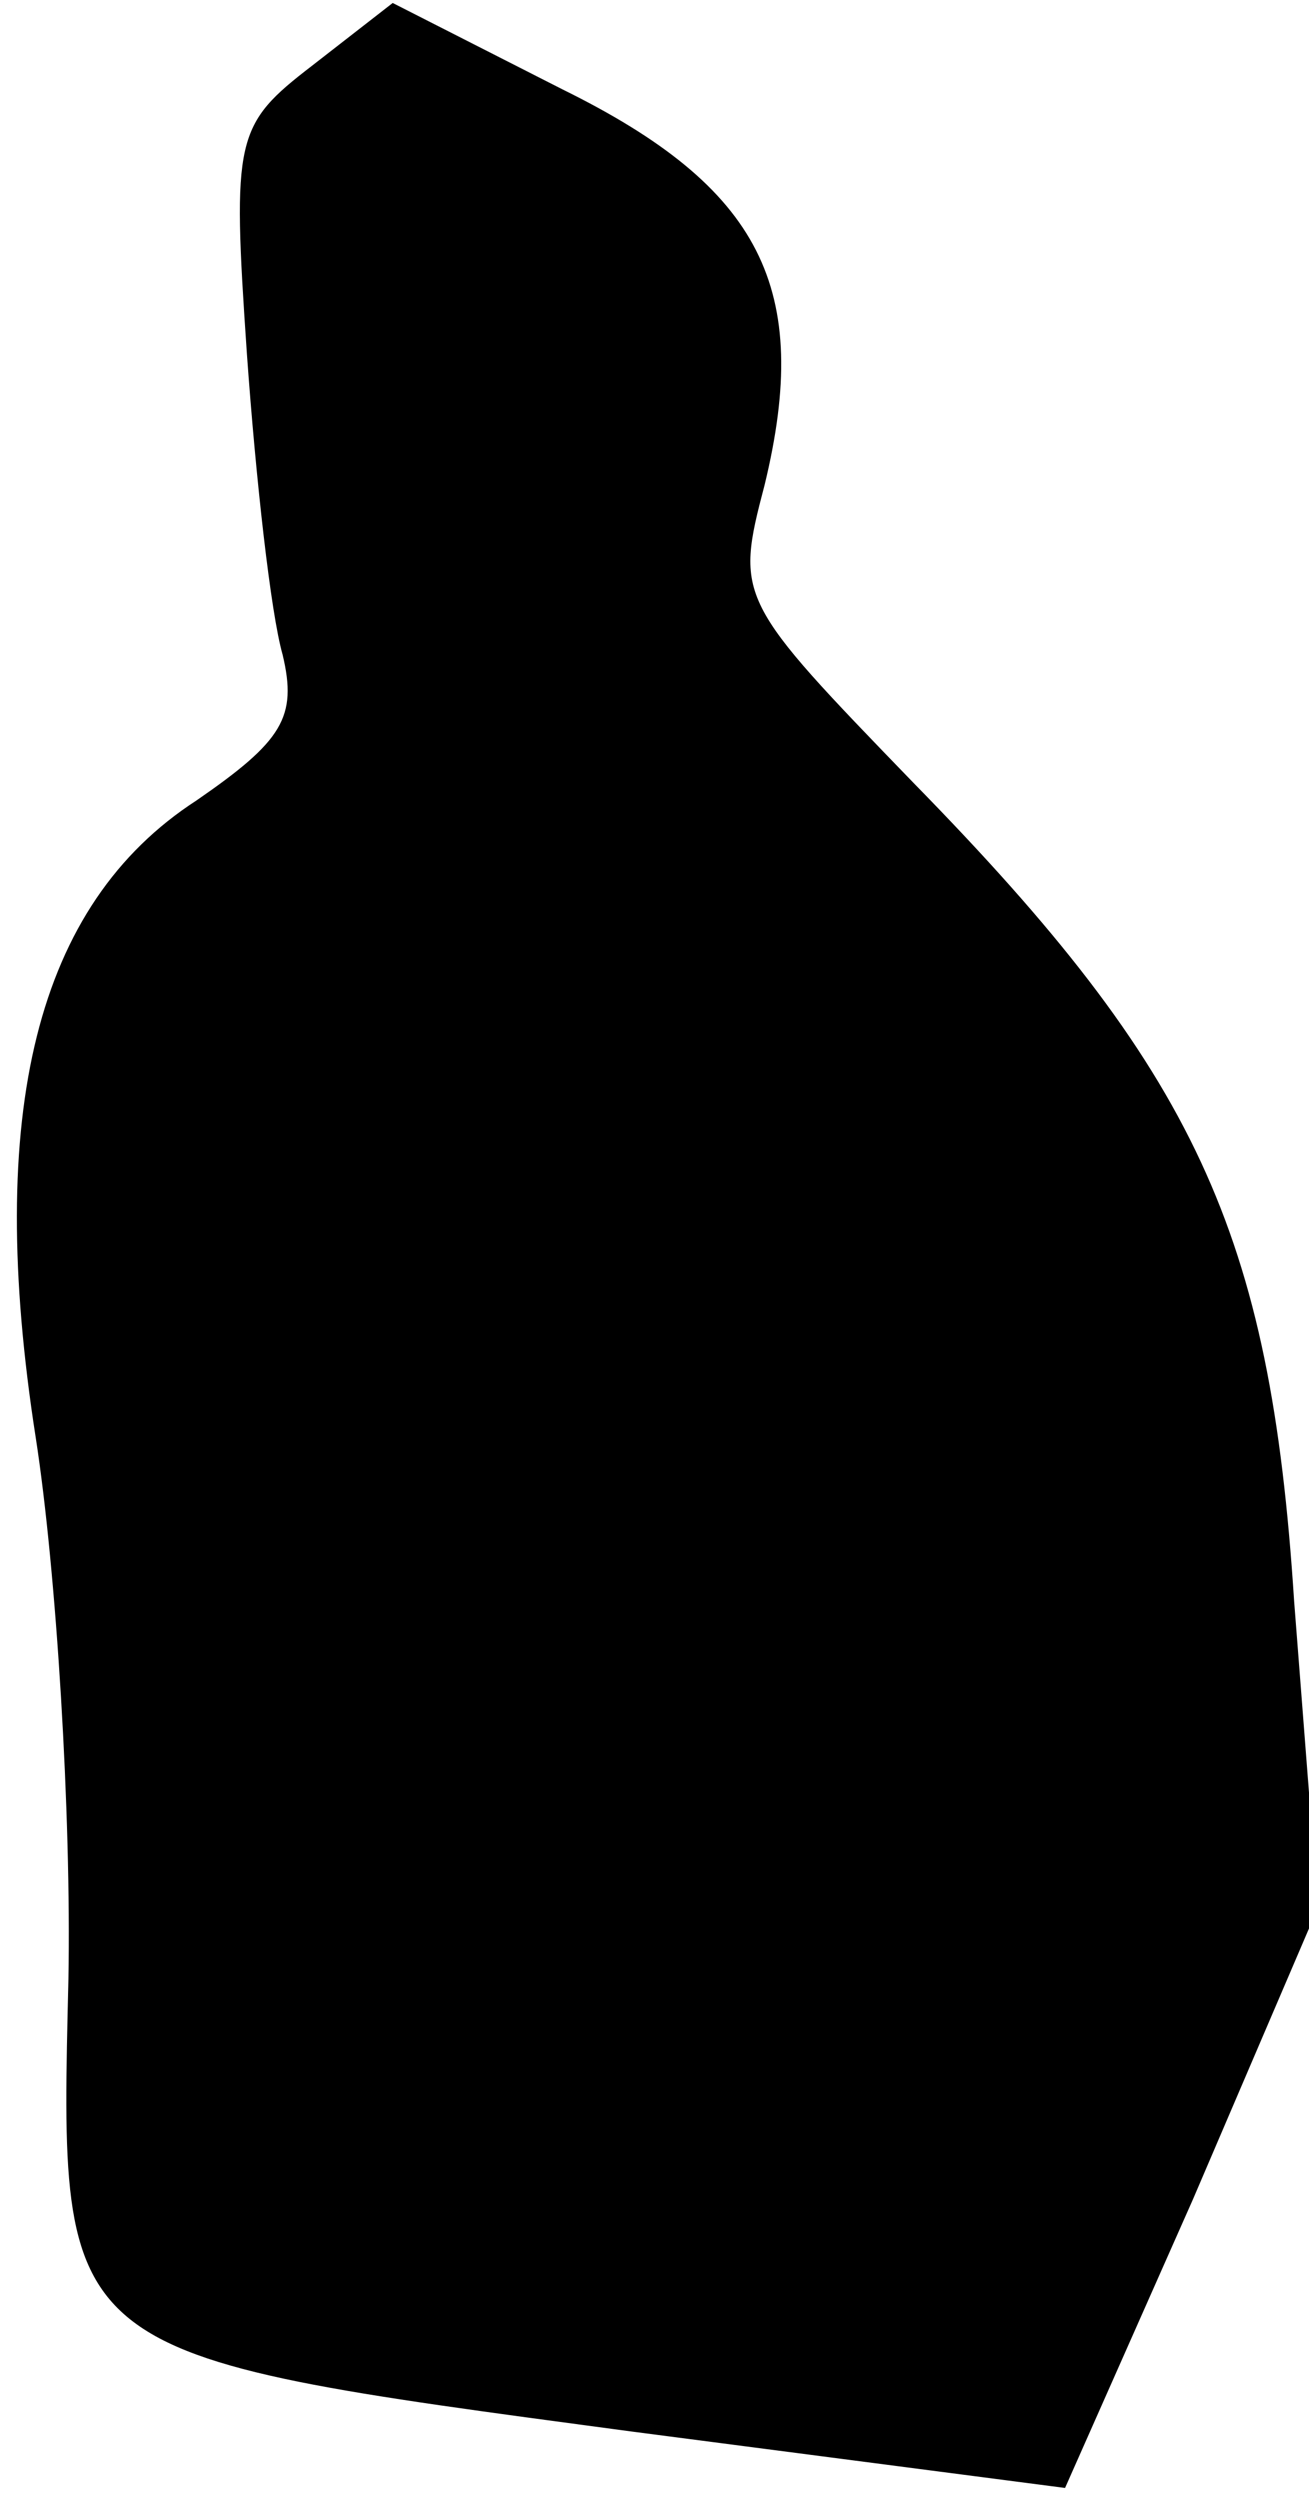 <?xml version="1.0" standalone="no"?>
<!DOCTYPE svg PUBLIC "-//W3C//DTD SVG 20010904//EN"
 "http://www.w3.org/TR/2001/REC-SVG-20010904/DTD/svg10.dtd">
<svg version="1.0" xmlns="http://www.w3.org/2000/svg"
 width="44pt" height="84pt" viewBox="0 0 44 84"
 preserveAspectRatio="xMidYMid meet">
<g transform="translate(0,84) scale(0.1,-0.1)"
fill="#000000" stroke="none">
<path fill="#000000" stroke="none" d="M105 818 c-26 -20 -27 -24 -22 -97 3
-42 8 -87 12 -101 5 -21 0 -29 -29 -49 -54 -35 -71 -105 -54 -214 7 -45 12
-127 11 -182 -3 -128 -5 -126 189 -152 l146 -19 43 97 42 98 -8 103 c-8 124
-33 178 -128 275 -59 61 -60 62 -50 100 16 66 -1 100 -68 133 l-57 29 -27 -21z"/>
</g>
</svg>
